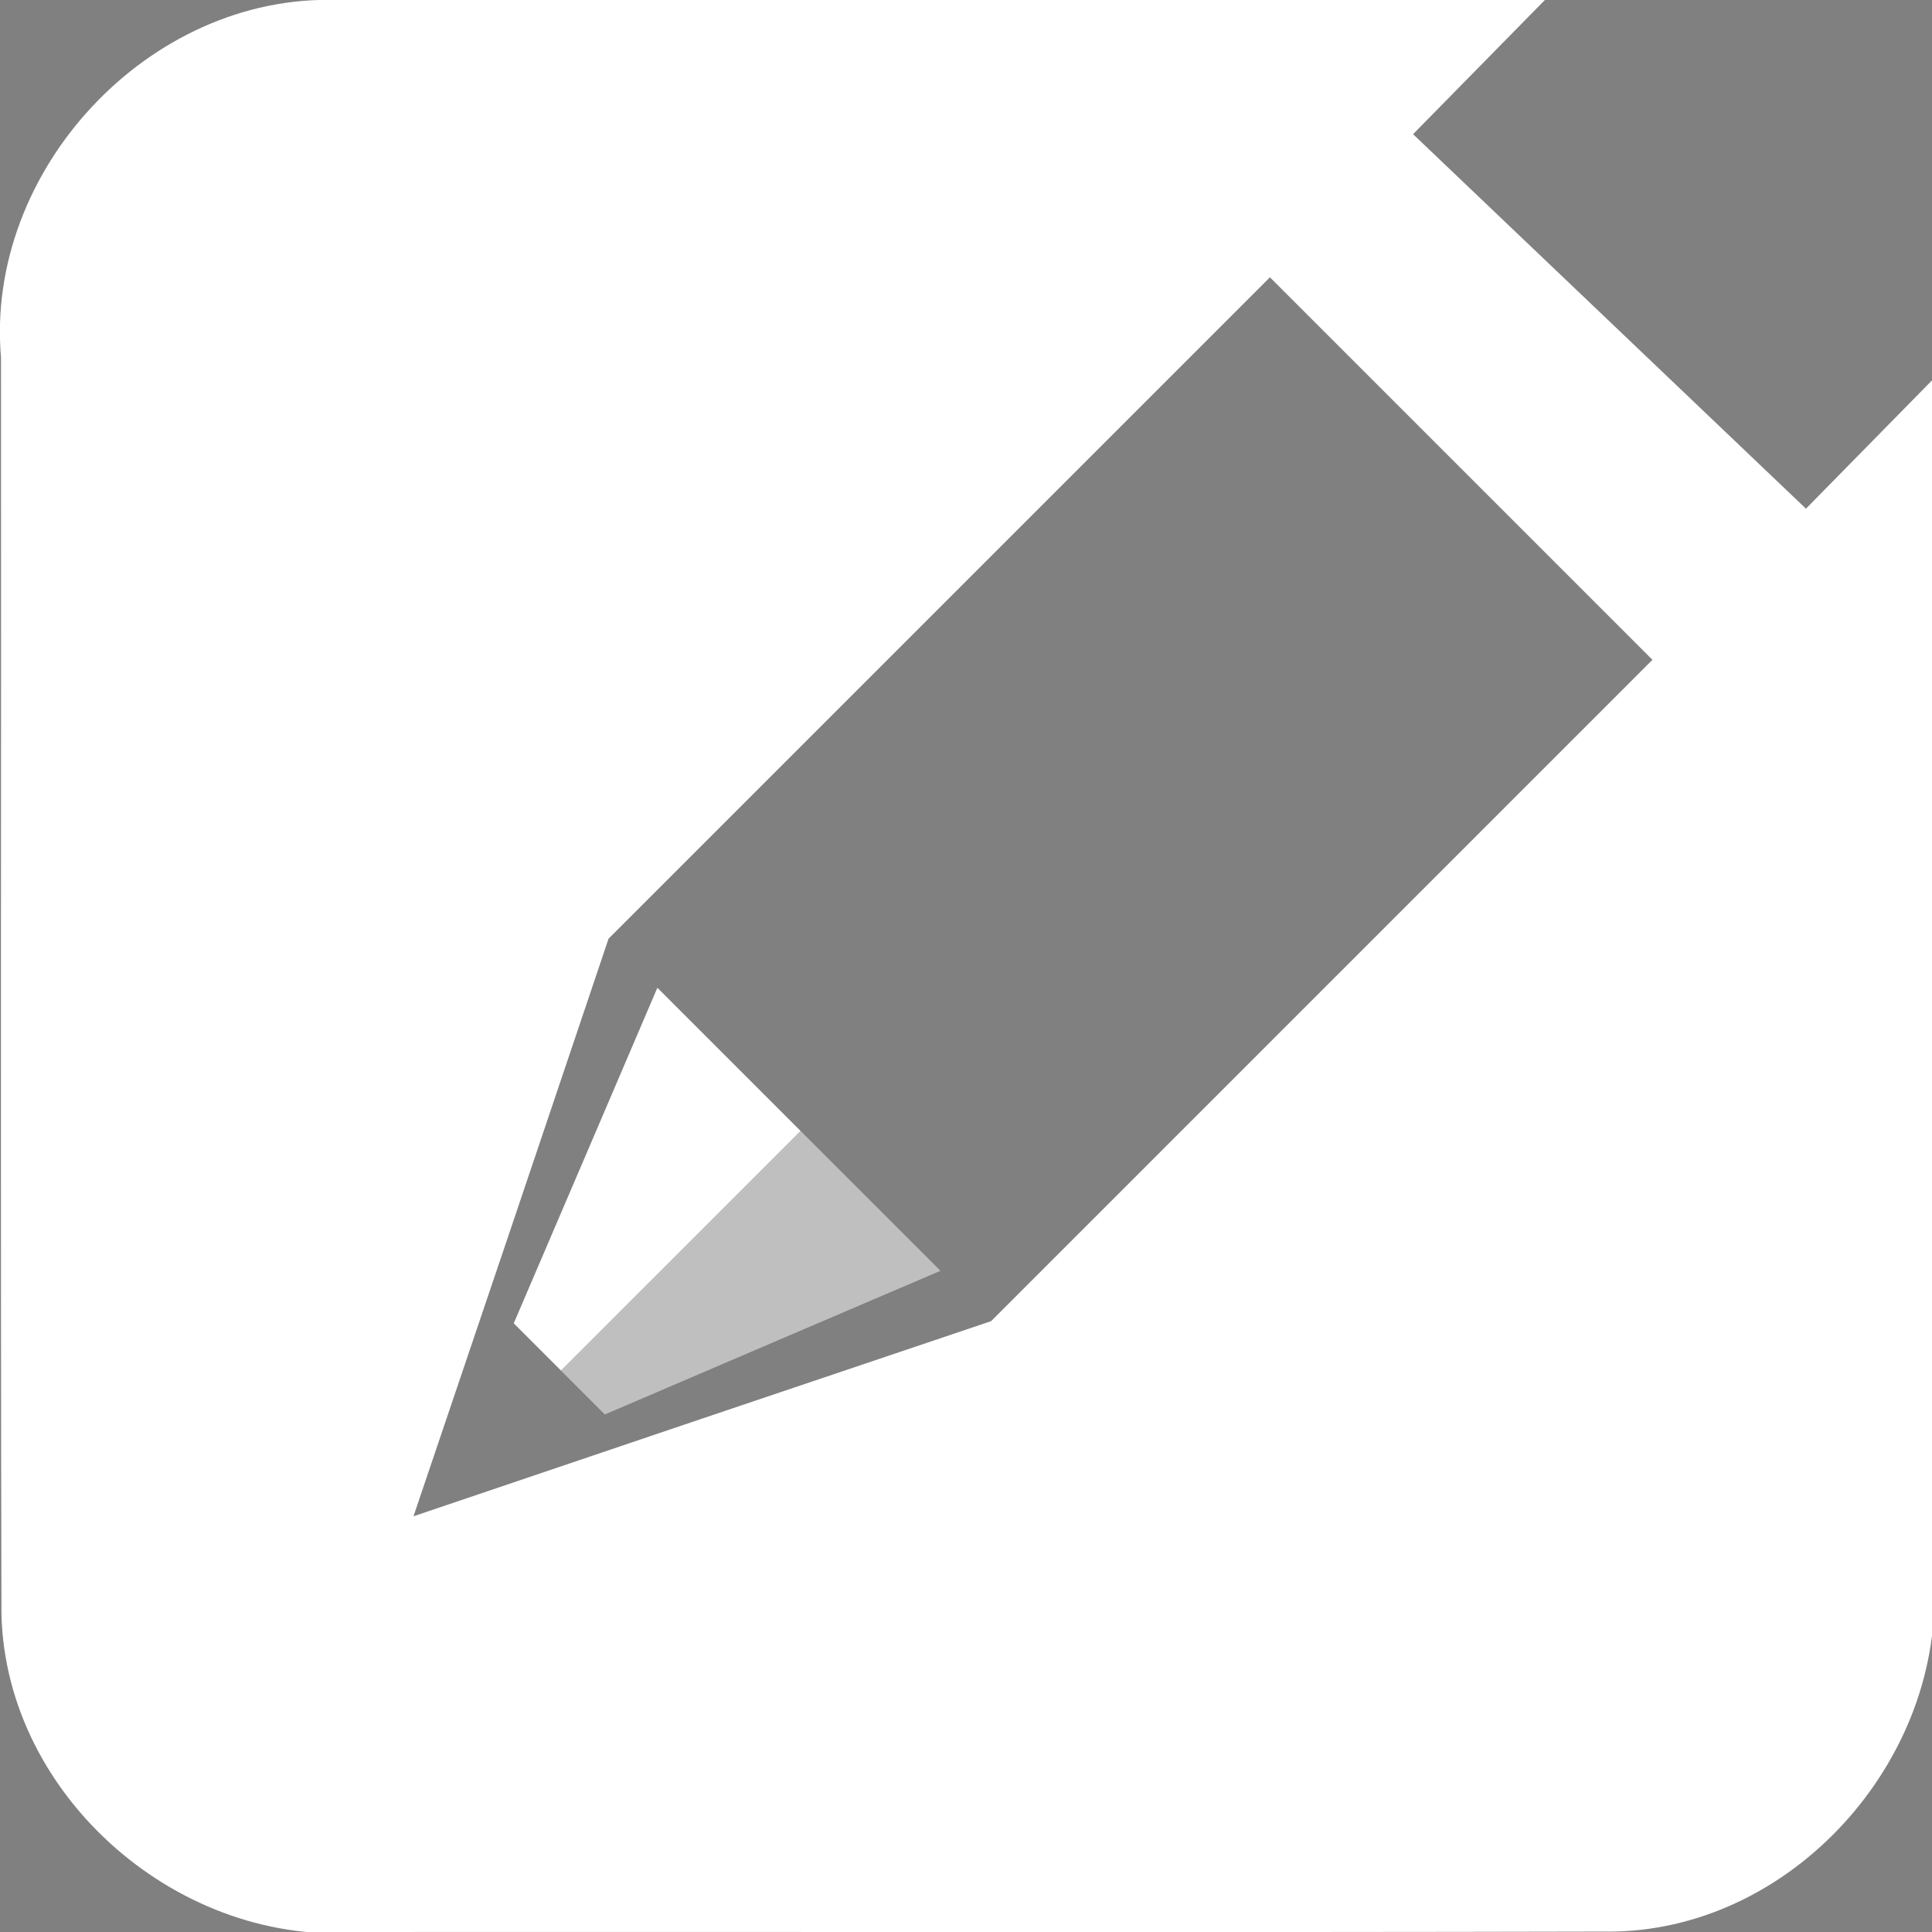 <?xml version="1.0" encoding="UTF-8" standalone="no"?>
<svg
   xmlns="http://www.w3.org/2000/svg"
   id="svg8"
   version="1.1"
   viewBox="0 0 100 100"
   height="100mm"
   width="100mm">
  <rect x="0" y="0" width="100" height="100" fill="#808080" stroke="none"/>
  <defs
     id="defs2" />
  <g
     style="display:inline"
     transform="translate(0,-197)"
     id="layer1">
    <path
       id="rect3717"
       d="m 17.424,196.999 c -9.738,-0.3 -18.208,8.835 -17.372,18.504 0.015,21.673 -0.03,43.347 0.023,65.02 0.208,9.53 9.336,17.376 18.764,16.476 21.579,-0.015 43.159,0.03 64.738,-0.022 9.53,-0.208 17.376,-9.337 16.475,-18.764 0,-20.526 0,-41.052 0,-61.578 -2.192,2.231 -4.384,4.463 -6.576,6.694 -6.779,-6.461 -13.557,-12.923 -20.336,-19.384 2.275,-2.315 4.549,-4.631 6.824,-6.946 -20.846,0 -41.693,0 -62.539,0 z m 48.307,14.354 c 6.6,6.6 13.2,13.2 19.799,19.799 -11.41,11.41 -22.821,22.821 -34.231,34.231 -9.969,3.356 -19.935,6.722 -29.897,10.099 3.376,-9.963 6.743,-19.929 10.098,-29.898 11.41,-11.41 22.821,-22.821 34.231,-34.231 z m -31.705,36.772 c -2.477,5.79 -4.95,11.582 -7.435,17.369 1.572,1.572 3.144,3.144 4.716,4.715 5.786,-2.485 11.578,-4.957 17.368,-7.434 -4.883,-4.883 -9.767,-9.767 -14.65,-14.65 z"
       style="fill:#ffffff;stroke-width:0.341" />
    <path
       id="rect3717-7"
       d="m 41.434,255.532 -12.402,12.401 c 0.759,0.759 1.517,1.517 2.276,2.276 5.786,-2.485 11.578,-4.957 17.368,-7.434 -2.414,-2.414 -4.828,-4.829 -7.242,-7.243 z"
       style="display:inline;opacity:0.25;fill:#000000;stroke-width:0.341" />
  </g>
</svg>
